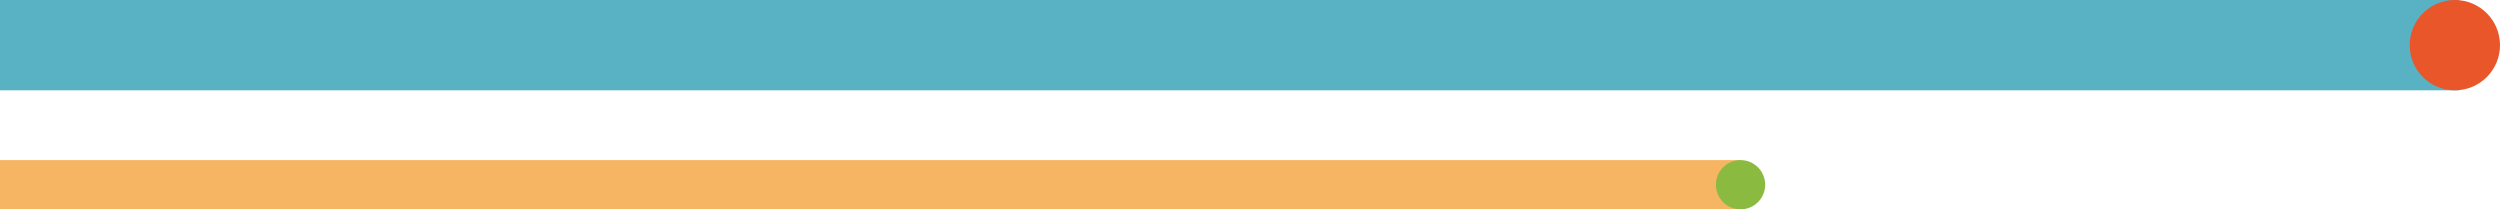 <svg xmlns="http://www.w3.org/2000/svg" width="100%" height="100%" viewBox="0 0 609 51">
  <rect data-name="Rectangle 36" width="599" height="22" fill="#309fb5" opacity="0.8"/>
  <circle data-name="Ellipse 8" cx="11" cy="11" r="11" transform="translate(587)" fill="#e85629"/>
  <rect data-name="Rectangle 37" width="424" height="12" transform="translate(0 39)" fill="#f4a33b" opacity="0.8"/>
  <circle data-name="Ellipse 9" cx="6" cy="6" r="6" transform="translate(418 39)" fill="#8bba41"/>
</svg>
